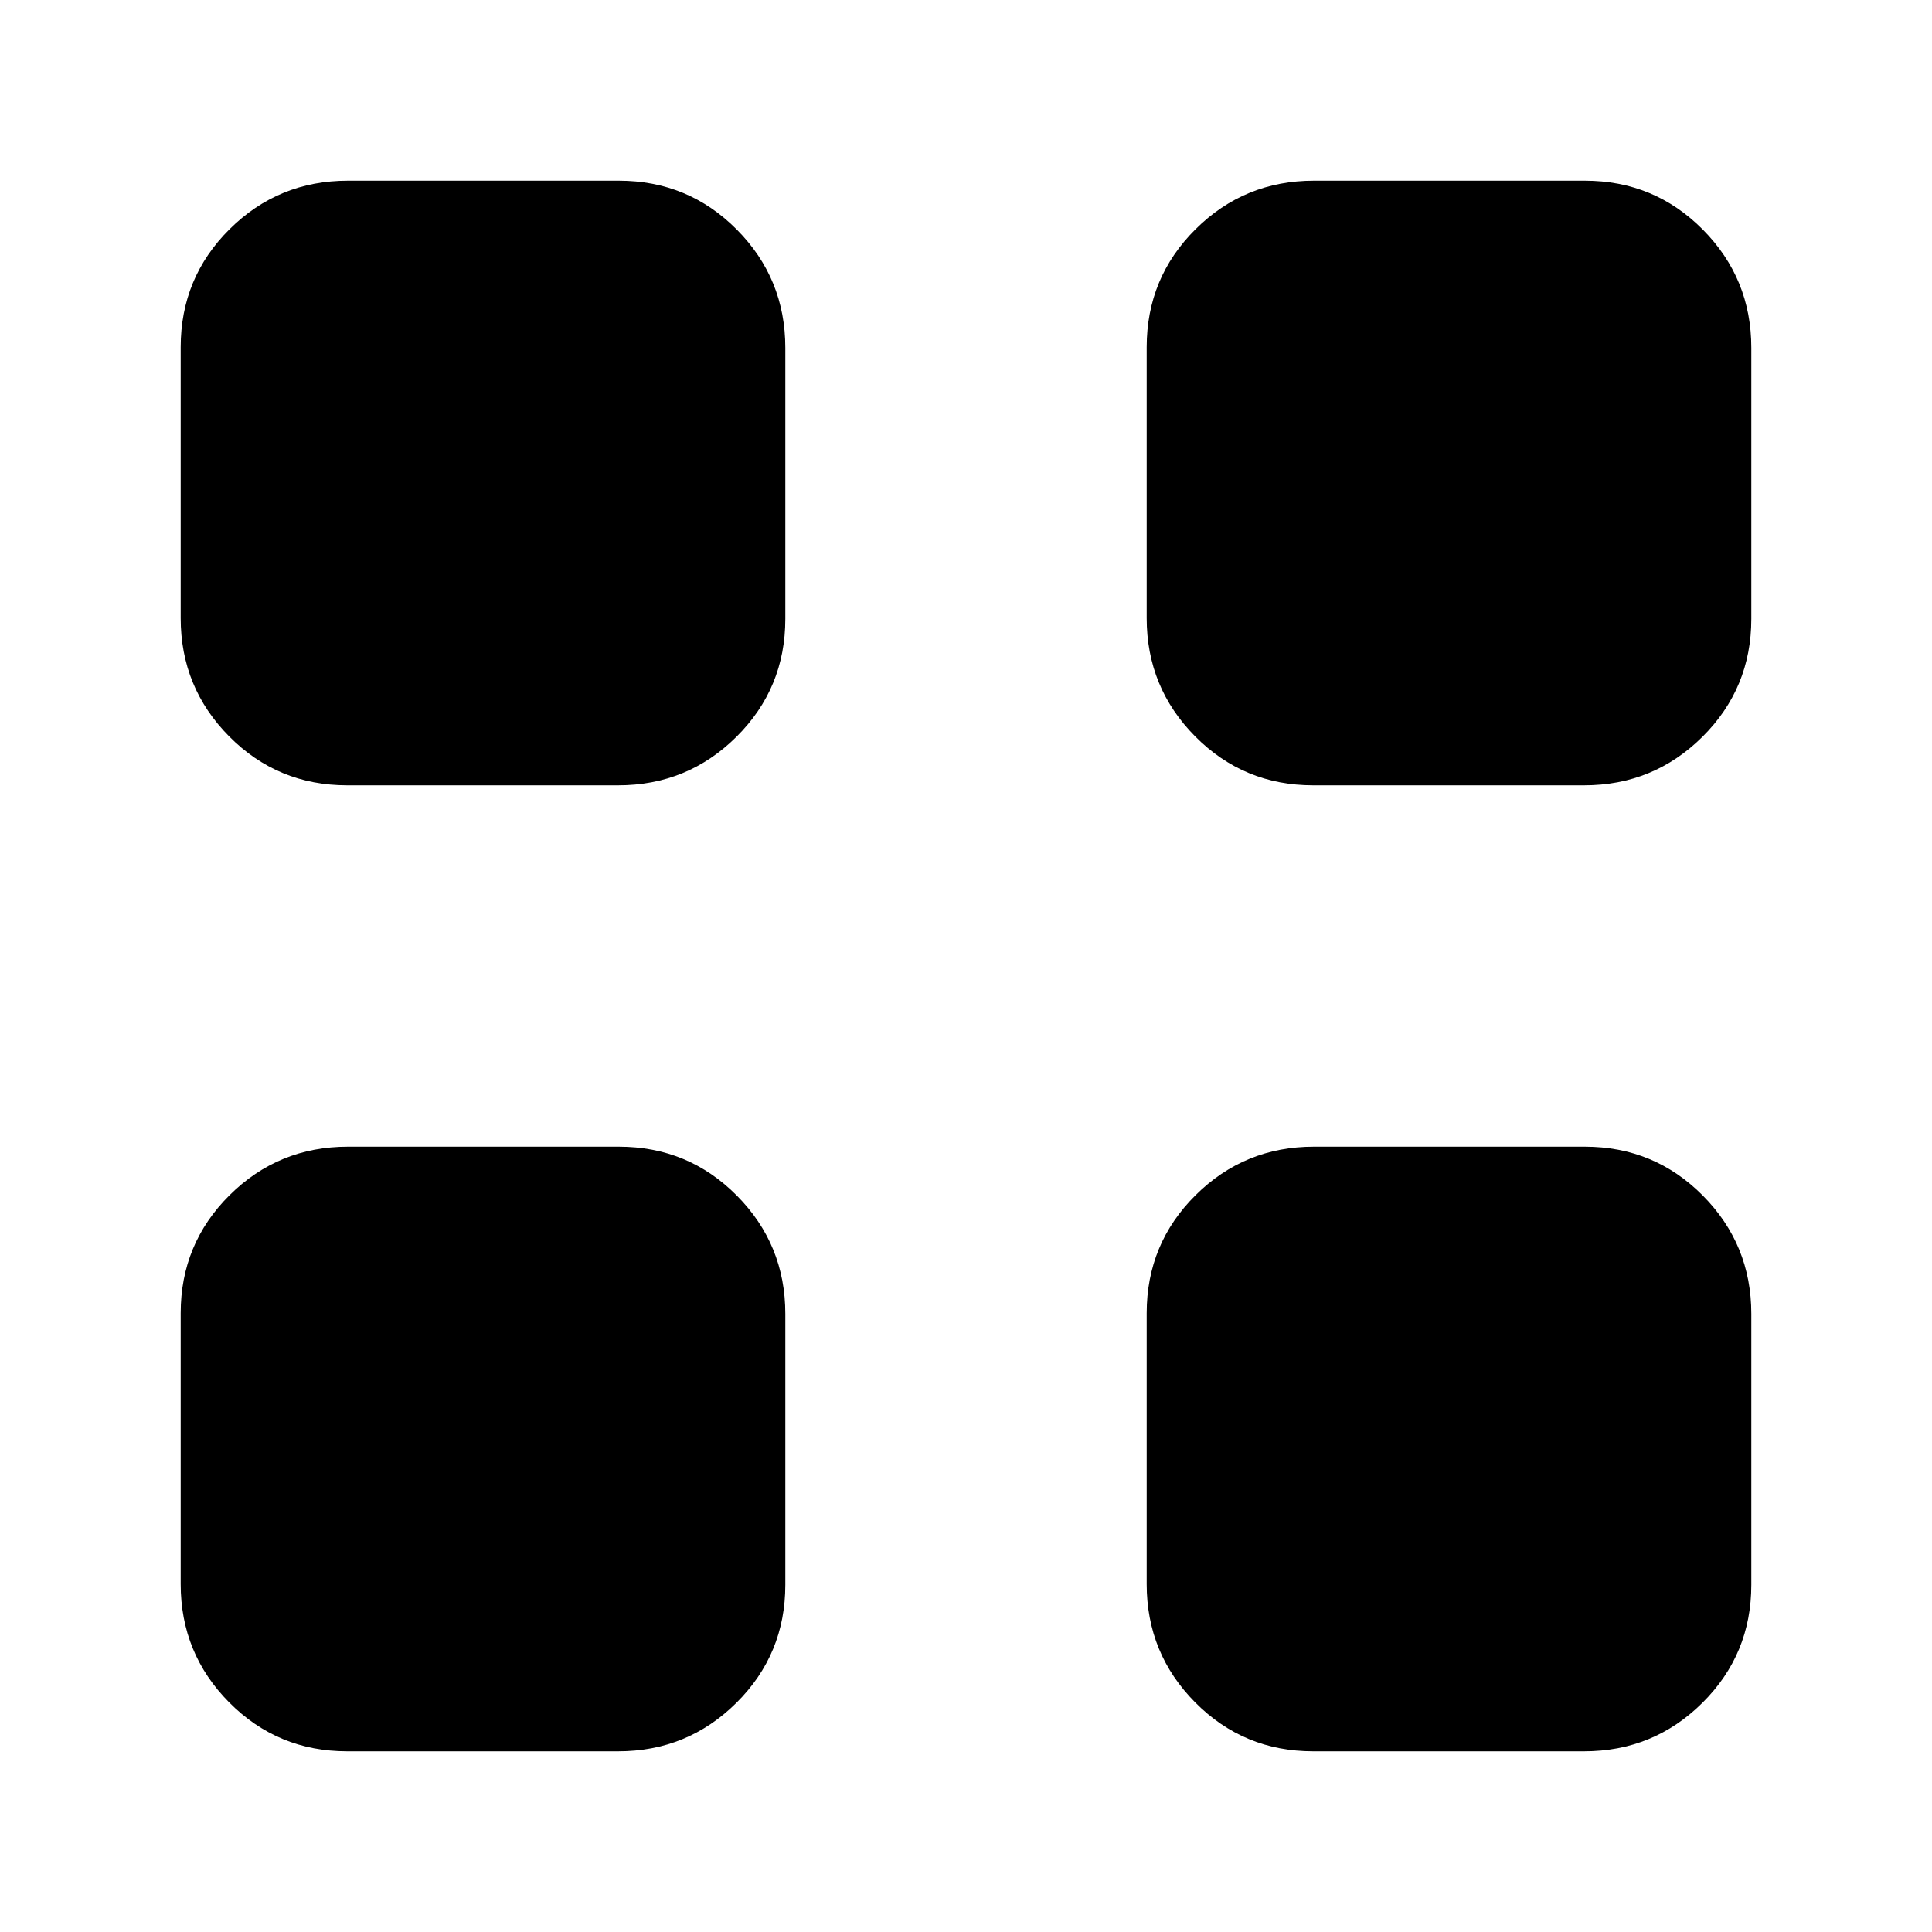<svg xmlns="http://www.w3.org/2000/svg" height="20" viewBox="0 -960 960 960" width="20"><path d="M307.129-569.782h-134.61q-34.519 0-58.628-24.285t-24.109-58.804v-134.61q0-34.519 24.285-58.628t58.804-24.109h134.61q34.519 0 58.628 24.285t24.109 58.804v134.61q0 34.519-24.285 58.628t-58.804 24.109Zm0 480h-134.61q-34.519 0-58.628-24.285t-24.109-58.804v-134.61q0-34.519 24.285-58.628t58.804-24.109h134.61q34.519 0 58.628 24.285t24.109 58.804v134.61q0 34.519-24.285 58.628t-58.804 24.109Zm480-480h-134.61q-34.519 0-58.628-24.285t-24.109-58.804v-134.61q0-34.519 24.285-58.628t58.804-24.109h134.61q34.519 0 58.628 24.285t24.109 58.804v134.61q0 34.519-24.285 58.628t-58.804 24.109Zm0 480h-134.61q-34.519 0-58.628-24.285t-24.109-58.804v-134.61q0-34.519 24.285-58.628t58.804-24.109h134.61q34.519 0 58.628 24.285t24.109 58.804v134.61q0 34.519-24.285 58.628t-58.804 24.109Z"/></svg>
